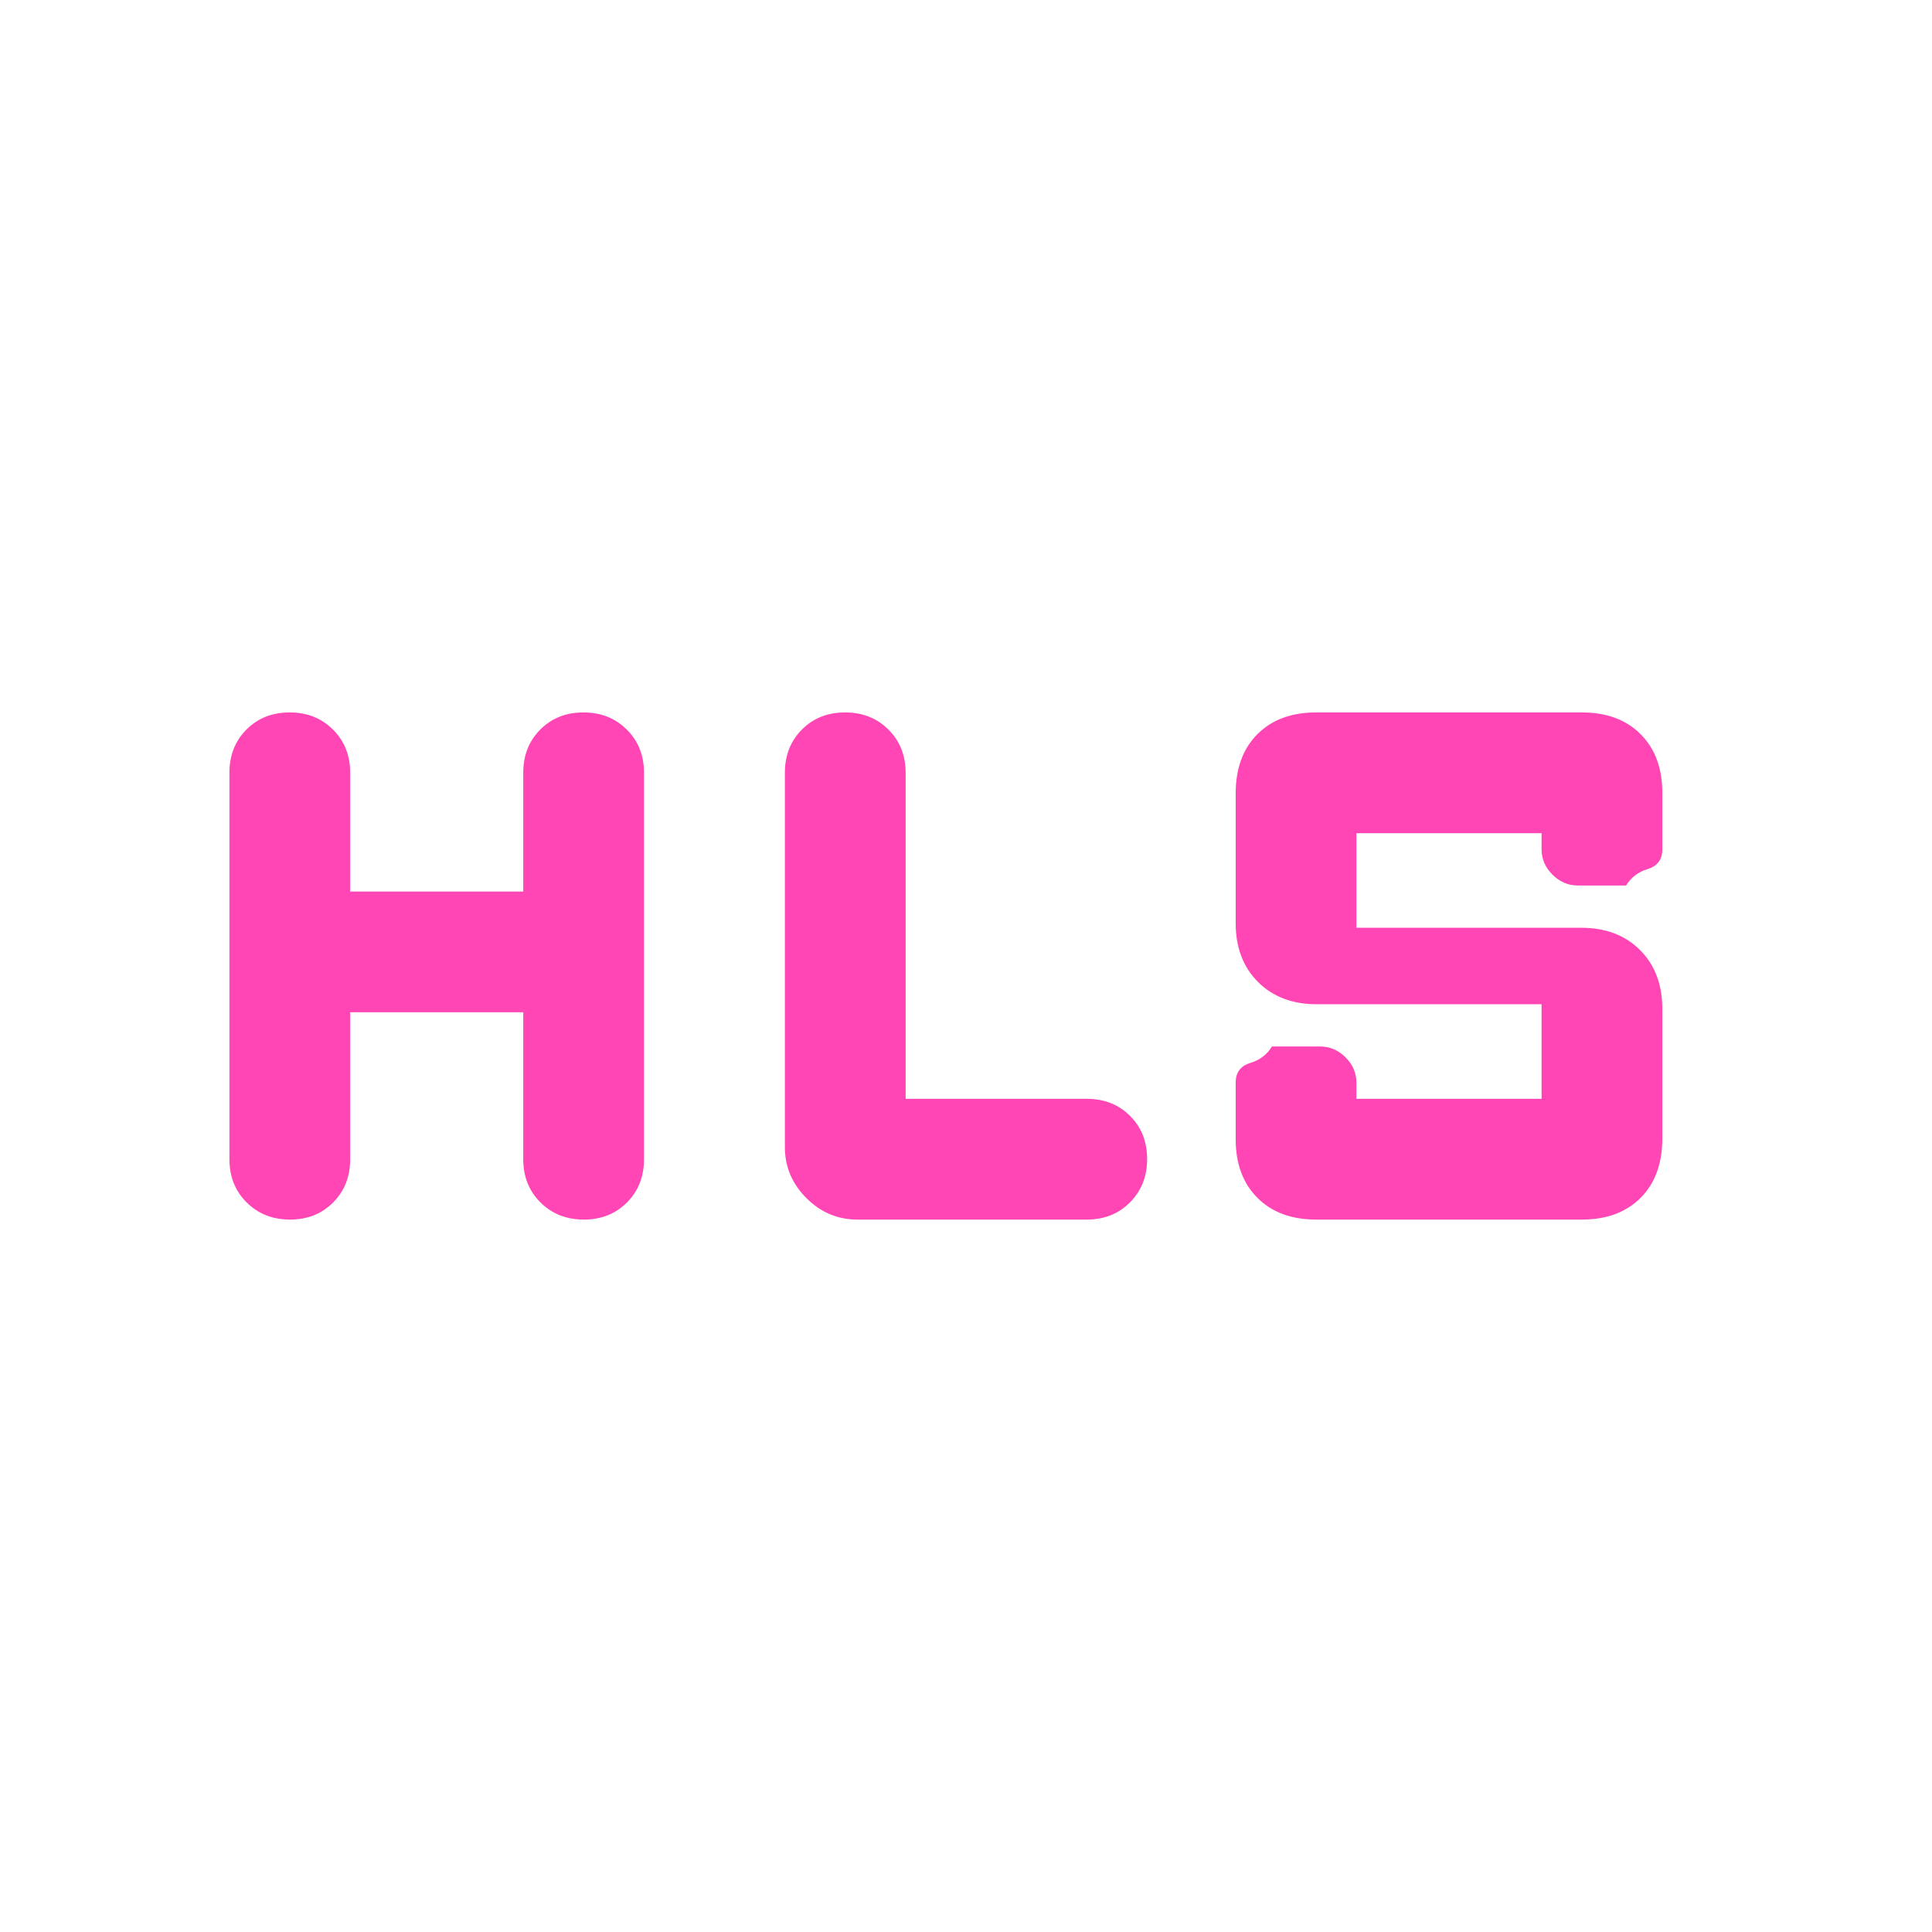 <svg xmlns="http://www.w3.org/2000/svg" height="48" viewBox="0 -960 960 960" width="48"><path fill="rgb(255, 70, 180)" d="M114-384v-192q0-13 8.47-21.5 8.48-8.5 21.44-8.5t21.52 8.5Q174-589 174-576v59h86v-59q0-13 8.47-21.5 8.48-8.5 21.44-8.5t21.52 8.5Q320-589 320-576v192q0 13-8.47 21.5-8.48 8.5-21.44 8.5t-21.52-8.5Q260-371 260-384v-73h-86v73q0 13-8.47 21.5-8.48 8.5-21.44 8.5t-21.52-8.5Q114-371 114-384Zm276-6v-186q0-13 8.47-21.5 8.48-8.5 21.44-8.5t21.52 8.5Q450-589 450-576v162h90q13 0 21.5 8.47 8.5 8.48 8.5 21.44t-8.5 21.52Q553-354 540-354H426q-14.63 0-25.32-10.68Q390-375.37 390-390Zm264 36q-18.4 0-29.2-10.8T614-394v-28q0-7.6 7.2-9.8 7.2-2.2 10.8-8.2h24q7.2 0 12.6 5.4 5.4 5.4 5.4 12.6v8h92v-47H654.29q-18.14 0-29.22-11.08Q614-483.15 614-501.36v-64.28q0-18.76 10.8-29.56Q635.6-606 654-606h132q18.4 0 29.2 10.8T826-566v28q0 7.6-7.2 9.8-7.2 2.2-10.8 8.2h-24q-7.2 0-12.6-5.4-5.4-5.4-5.4-12.6v-8h-92v47h111.71q18.14 0 29.22 11.08Q826-476.85 826-458.64v64.28q0 18.76-10.8 29.56Q804.4-354 786-354H654Z"/></svg>